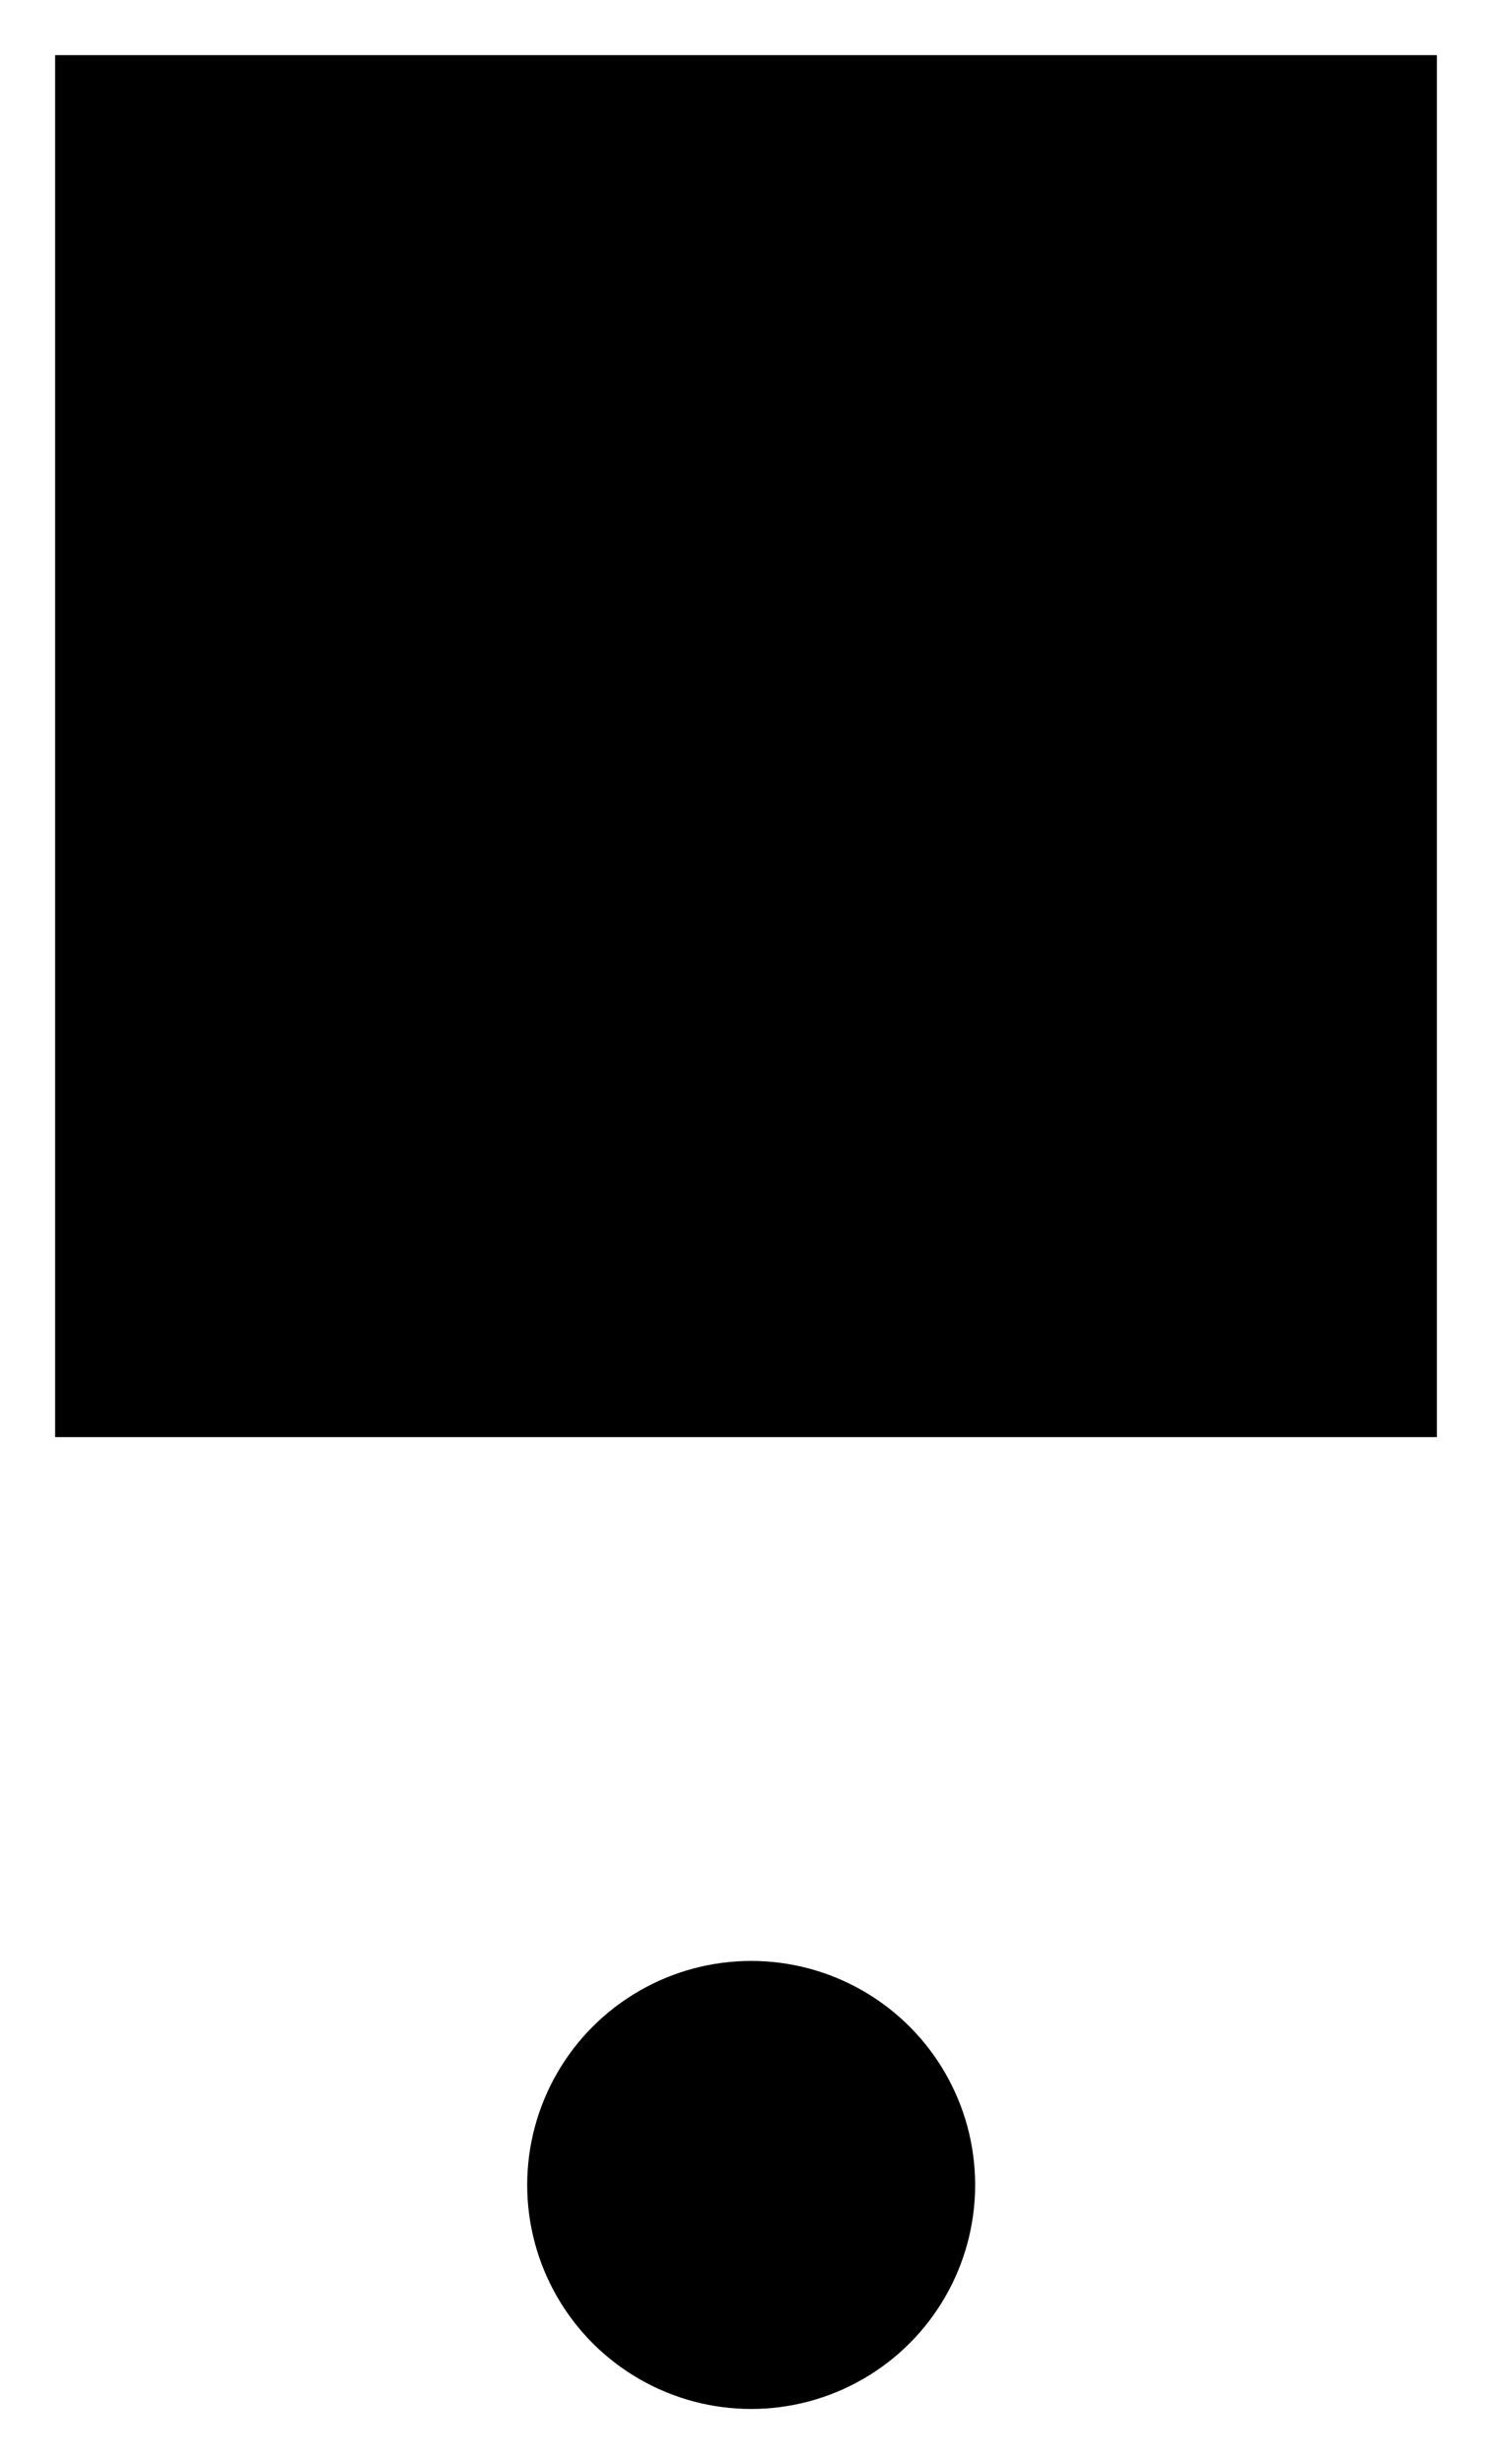 <?xml version="1.0" encoding="UTF-8"?>
<?xml-stylesheet href="daySvgStyle.css" type="text/css"?><svg xmlns="http://www.w3.org/2000/svg" version="1.2" baseProfile="tiny" xml:space="preserve" style="shape-rendering:geometricPrecision; fill-rule:evenodd;" width="4.33mm" height="7.15mm" viewBox="-2.14 -6.36 4.33 7.15">
  <title>DAYSQR21</title>
  <desc>square or rectangular daymark, paper chart</desc>
  <rect class="symbolBox layout" fill="none" x="-1.98" y="-6.2" height="6.83" width="4.01"/>
  <rect class="svgBox layout" fill="none" x="-1.98" y="-6.2" height="6.83" width="4.01"/>
  <path d=" M -1.98,-6.2 L -1.98,-2.19 L 2.03,-2.19 L 2.03,-6.2 L -1.98,-6.2" class="sl f0 sCHMGD" style="stroke-width: 0.32;"/>
  <path d=" M 0.03,-2.19 L 0.03,-0.66" class="sl f0 sCHMGD" style="stroke-width: 0.32;"/>
  <circle class="f0 sCHMGD" style="stroke-width: 0.32;" cx="0.04" cy="-0.02" r="0.65"/>
  <path d=" M -1.44,-0.02 L -0.6,-0.02" class="sl f0 sCHMGD" style="stroke-width: 0.32;"/>
  <path d=" M 0.69,-0.02 L 1.54,-0.02" class="sl f0 sCHMGD" style="stroke-width: 0.32;"/>
  <circle class="pivotPoint layout" fill="none" cx="0" cy="0" r="1"/>
</svg>
